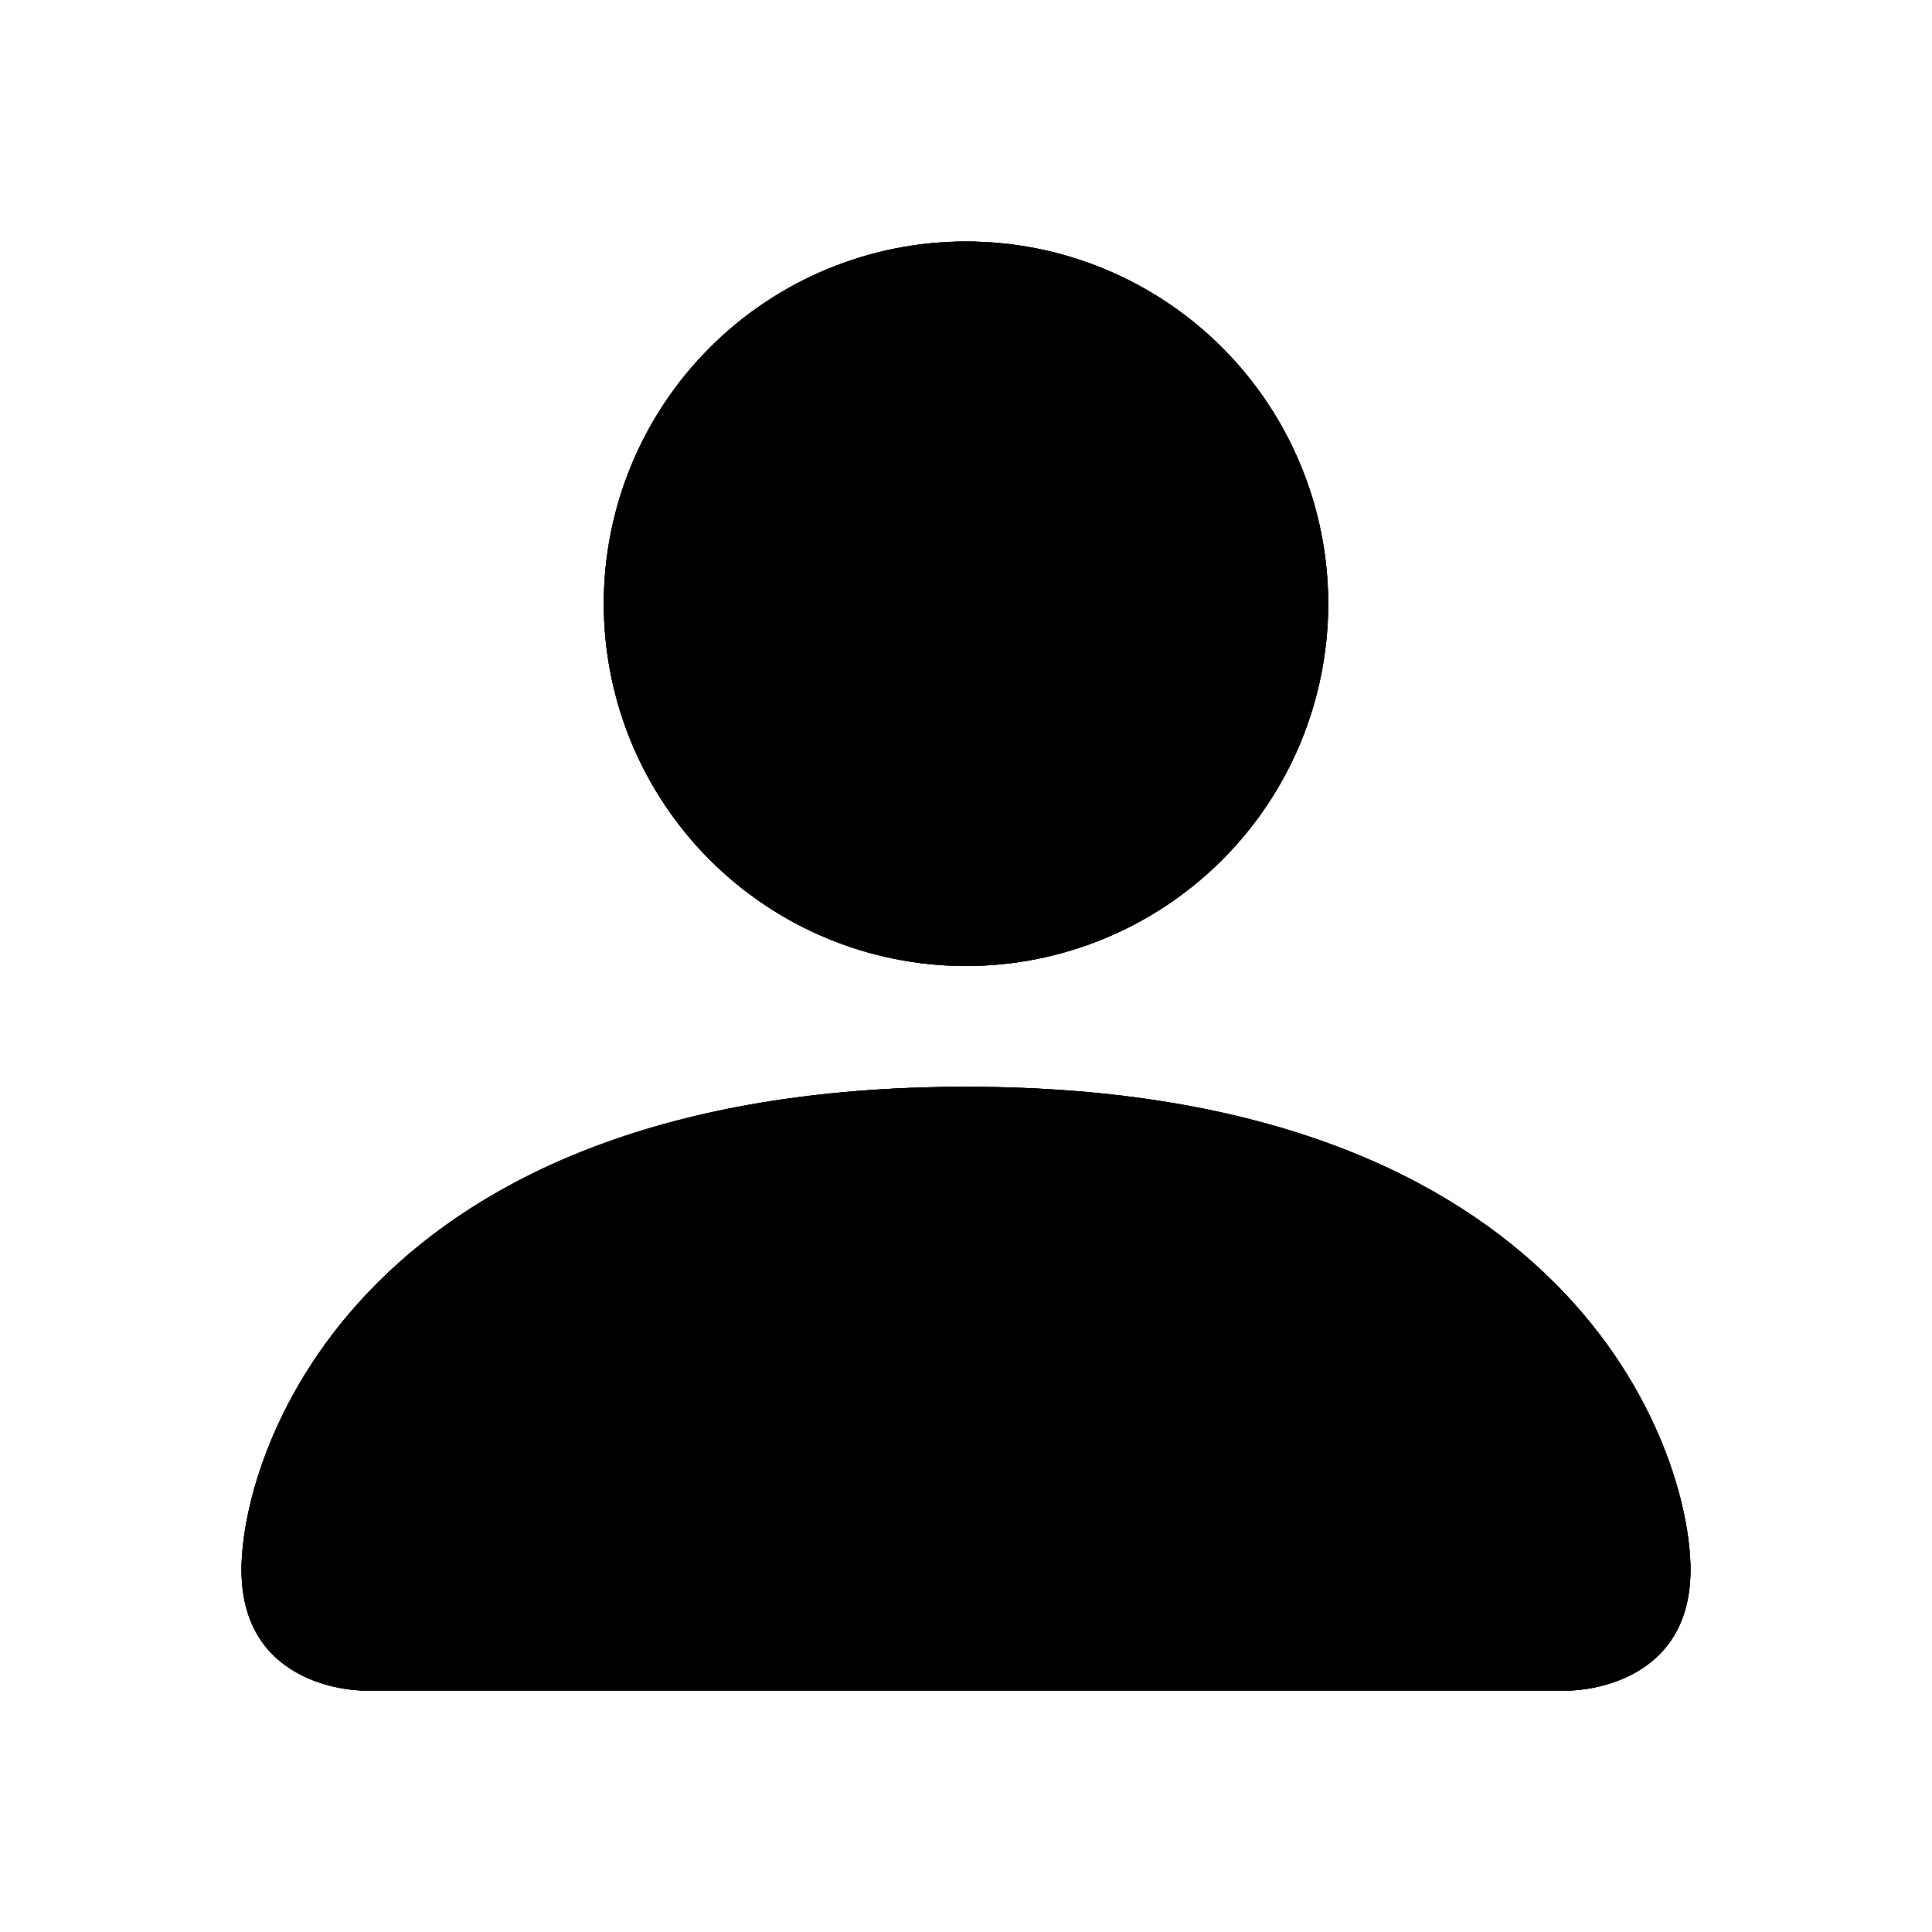 <svg width="27" height="27" viewBox="0 0 27 27" fill="none" xmlns="http://www.w3.org/2000/svg">
<g clip-path="url(#clip0_1_860)">
<path d="M13.5 13.5C14.843 13.5 16.13 12.967 17.08 12.017C18.029 11.068 18.562 9.78 18.562 8.438C18.562 7.095 18.029 5.807 17.08 4.858C16.13 3.908 14.843 3.375 13.5 3.375C12.157 3.375 10.87 3.908 9.92 4.858C8.971 5.807 8.438 7.095 8.438 8.438C8.438 9.78 8.971 11.068 9.92 12.017C10.87 12.967 12.157 13.5 13.5 13.5ZM16.875 8.438C16.875 9.333 16.519 10.191 15.886 10.824C15.254 11.457 14.395 11.812 13.5 11.812C12.605 11.812 11.746 11.457 11.114 10.824C10.481 10.191 10.125 9.333 10.125 8.438C10.125 7.542 10.481 6.684 11.114 6.051C11.746 5.418 12.605 5.062 13.5 5.062C14.395 5.062 15.254 5.418 15.886 6.051C16.519 6.684 16.875 7.542 16.875 8.438ZM23.625 21.938C23.625 23.625 21.938 23.625 21.938 23.625H5.062C5.062 23.625 3.375 23.625 3.375 21.938C3.375 20.25 5.062 15.188 13.5 15.188C21.938 15.188 23.625 20.25 23.625 21.938ZM21.938 21.931C21.936 21.516 21.678 20.267 20.534 19.123C19.433 18.023 17.363 16.875 13.5 16.875C9.636 16.875 7.567 18.023 6.466 19.123C5.322 20.267 5.066 21.516 5.062 21.931H21.938Z" fill="black"/>
<g clip-path="url(#clip1_1_860)">
<path d="M13.5 13.5C14.843 13.5 16.13 12.967 17.08 12.017C18.029 11.068 18.562 9.78 18.562 8.438C18.562 7.095 18.029 5.807 17.08 4.858C16.13 3.908 14.843 3.375 13.5 3.375C12.157 3.375 10.87 3.908 9.92 4.858C8.971 5.807 8.438 7.095 8.438 8.438C8.438 9.78 8.971 11.068 9.92 12.017C10.87 12.967 12.157 13.5 13.5 13.5ZM16.875 8.438C16.875 9.333 16.519 10.191 15.886 10.824C15.254 11.457 14.395 11.812 13.5 11.812C12.605 11.812 11.746 11.457 11.114 10.824C10.481 10.191 10.125 9.333 10.125 8.438C10.125 7.542 10.481 6.684 11.114 6.051C11.746 5.418 12.605 5.062 13.5 5.062C14.395 5.062 15.254 5.418 15.886 6.051C16.519 6.684 16.875 7.542 16.875 8.438ZM23.625 21.938C23.625 23.625 21.938 23.625 21.938 23.625H5.062C5.062 23.625 3.375 23.625 3.375 21.938C3.375 20.25 5.062 15.188 13.5 15.188C21.938 15.188 23.625 20.25 23.625 21.938ZM21.938 21.931C21.936 21.516 21.678 20.267 20.534 19.123C19.433 18.023 17.363 16.875 13.5 16.875C9.636 16.875 7.567 18.023 6.466 19.123C5.322 20.267 5.066 21.516 5.062 21.931H21.938Z" fill="black"/>
<path d="M5.062 23.625C5.062 23.625 3.375 23.625 3.375 21.938C3.375 20.25 5.062 15.188 13.5 15.188C21.938 15.188 23.625 20.25 23.625 21.938C23.625 23.625 21.938 23.625 21.938 23.625H5.062ZM13.5 13.5C14.843 13.5 16.13 12.967 17.08 12.017C18.029 11.068 18.562 9.78 18.562 8.438C18.562 7.095 18.029 5.807 17.08 4.858C16.13 3.908 14.843 3.375 13.5 3.375C12.157 3.375 10.87 3.908 9.92 4.858C8.971 5.807 8.438 7.095 8.438 8.438C8.438 9.78 8.971 11.068 9.92 12.017C10.87 12.967 12.157 13.5 13.5 13.5Z" fill="black"/>
</g>
</g>
<defs>
<clipPath id="clip0_1_860">
<rect width="27" height="27" fill="white"/>
</clipPath>
<clipPath id="clip1_1_860">
<rect width="27" height="27" fill="white"/>
</clipPath>
</defs>
</svg>
